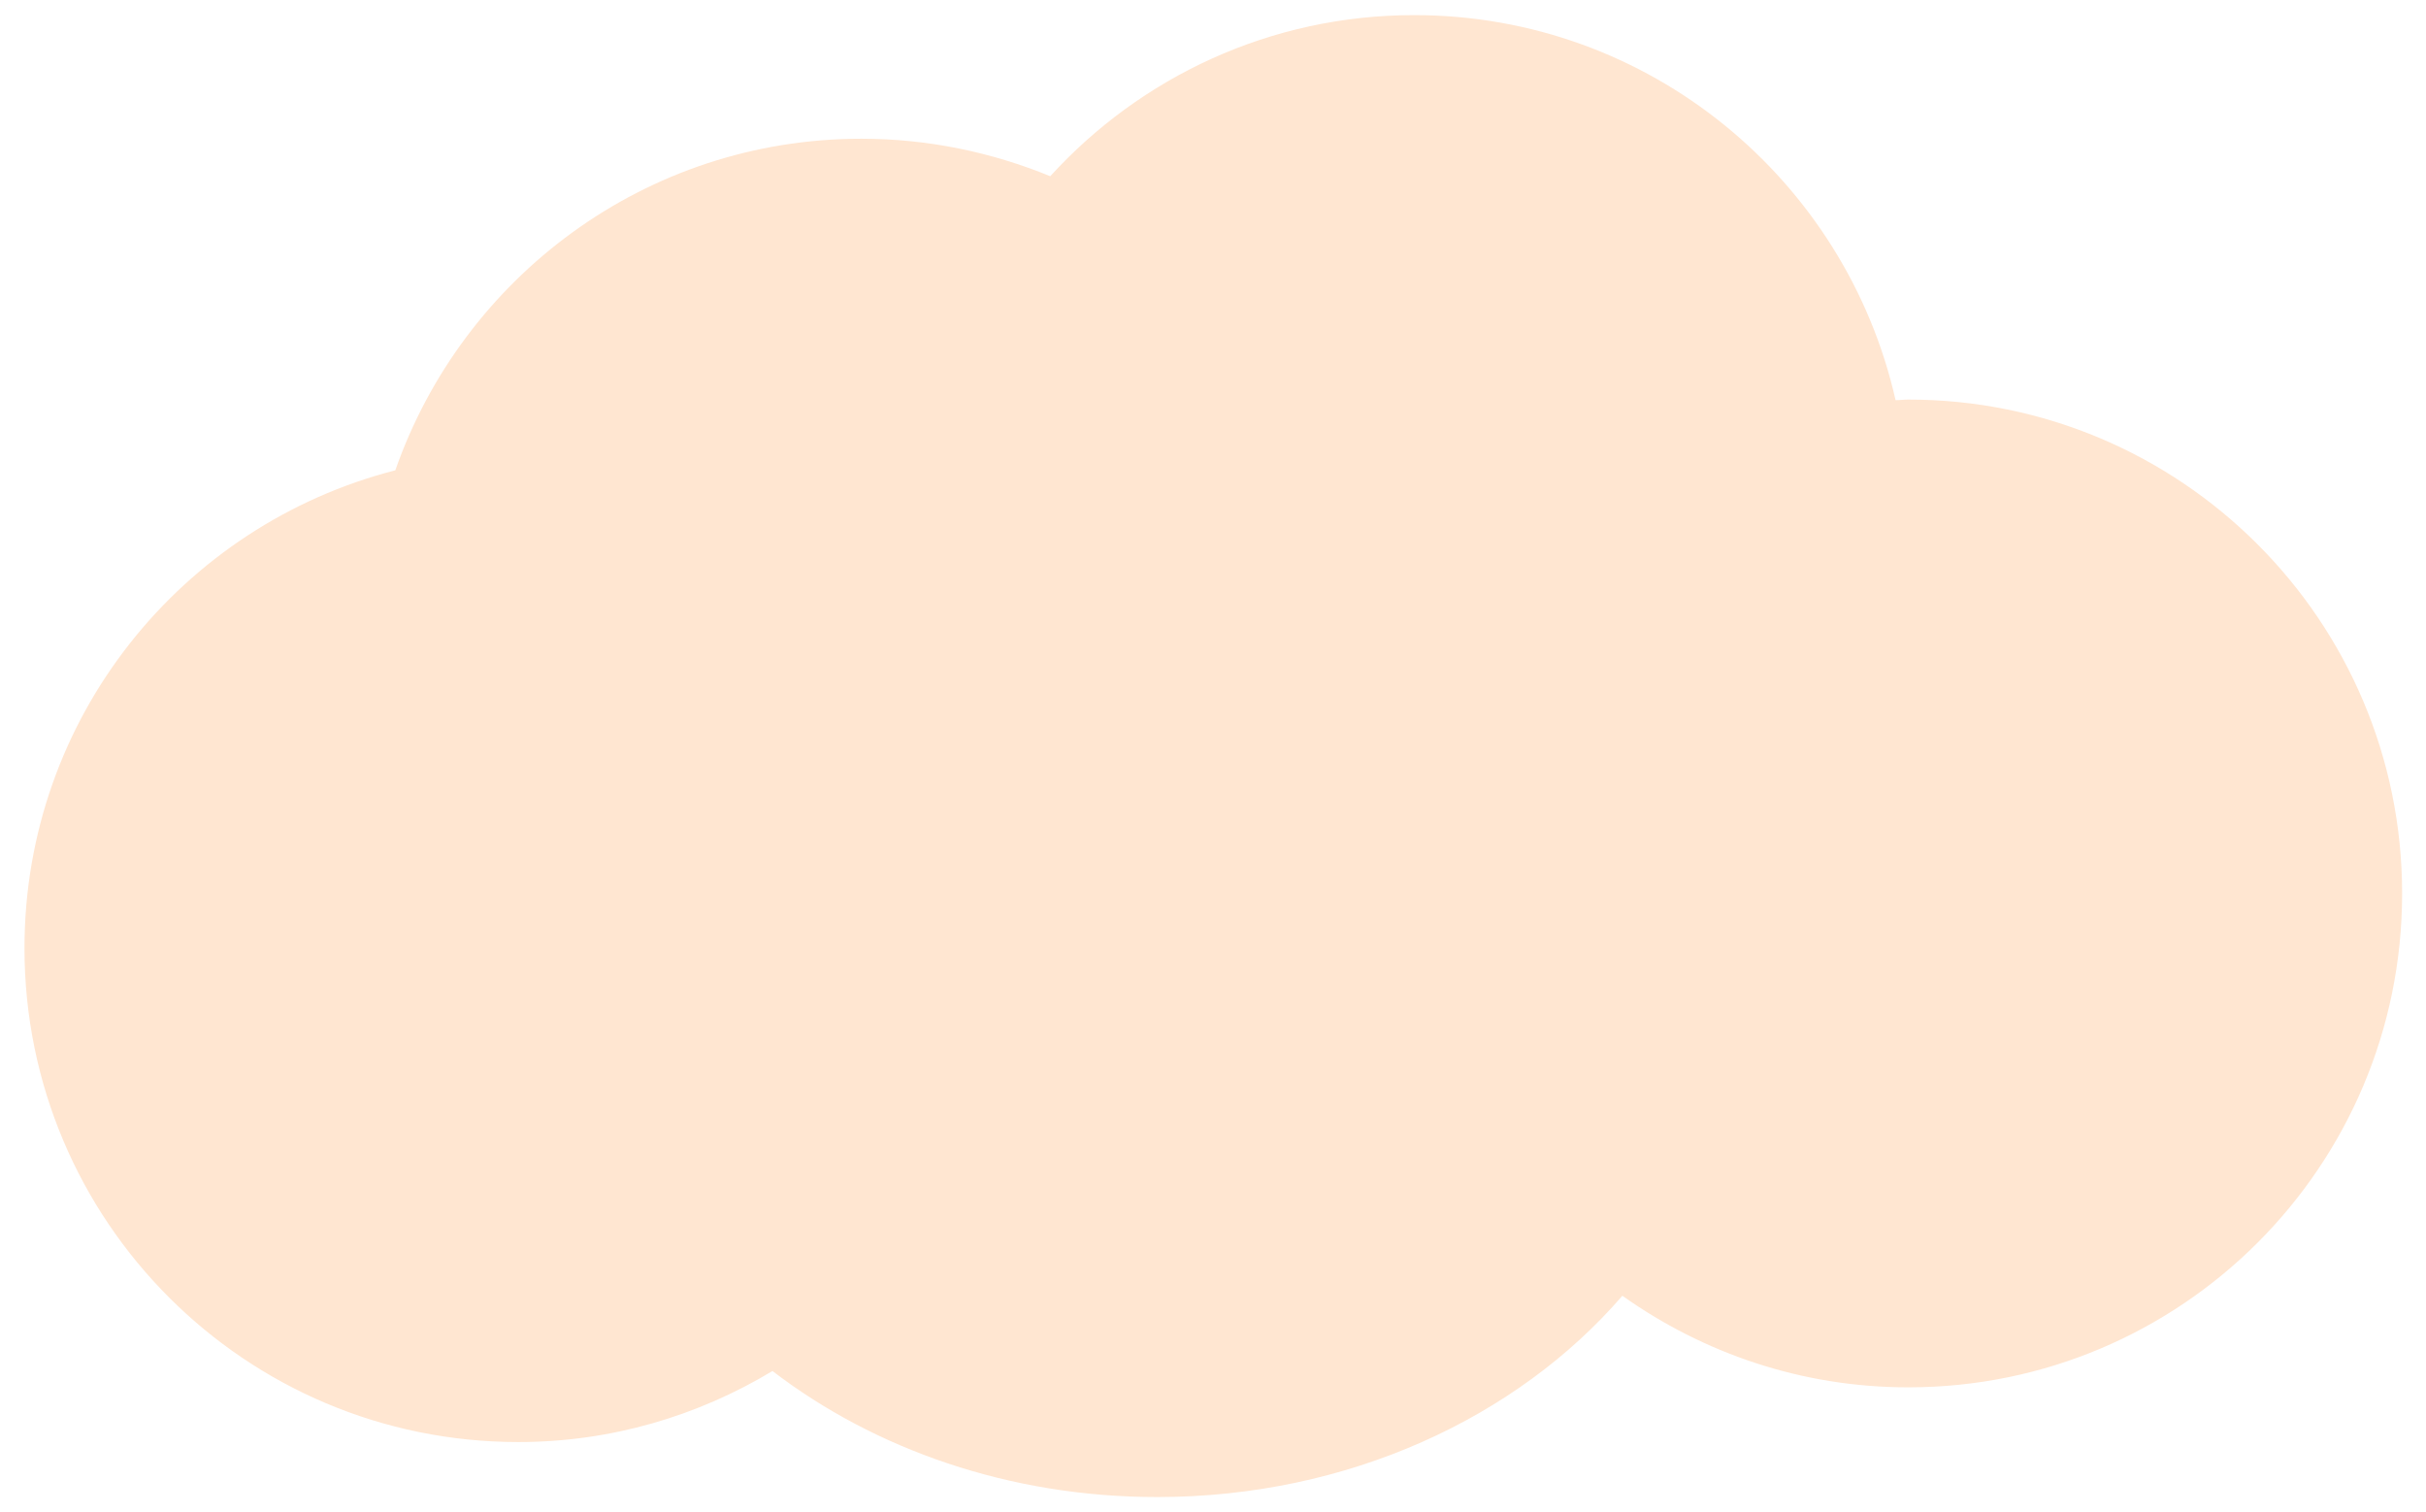 <?xml version="1.0" encoding="utf-8"?>
<!-- Generator: Adobe Illustrator 27.0.0, SVG Export Plug-In . SVG Version: 6.00 Build 0)  -->
<svg version="1.1" id="Layer_1" xmlns="http://www.w3.org/2000/svg" xmlns:xlink="http://www.w3.org/1999/xlink" x="0px" y="0px"
	 viewBox="0 0 80.27 50.02" style="enable-background:new 0 0 80.27 50.02;" xml:space="preserve">
<style type="text/css">
	.st0{fill:#FFE6D1;}
</style>
<path class="st0" d="M63.13,13.22c-0.14,0-0.27,0.02-0.41,0.02C61.07,5.95,54.57,0.5,46.79,0.5c-4.77,0-9.06,2.06-12.04,5.33
	c-1.93-0.79-4.04-1.24-6.25-1.24c-7.14,0-13.19,4.59-15.42,10.97C6.02,17.37,0.81,23.75,0.81,31.37c0,9.03,7.31,16.34,16.34,16.34
	c3.08,0,5.95-0.87,8.41-2.35c3.38,2.59,7.84,4.17,12.73,4.17c6.31,0,11.91-2.63,15.39-6.66c2.68,1.9,5.93,3.03,9.46,3.03
	c9.03,0,16.34-7.31,16.34-16.34S72.15,13.21,63.13,13.22L63.13,13.22z"/>
</svg>
